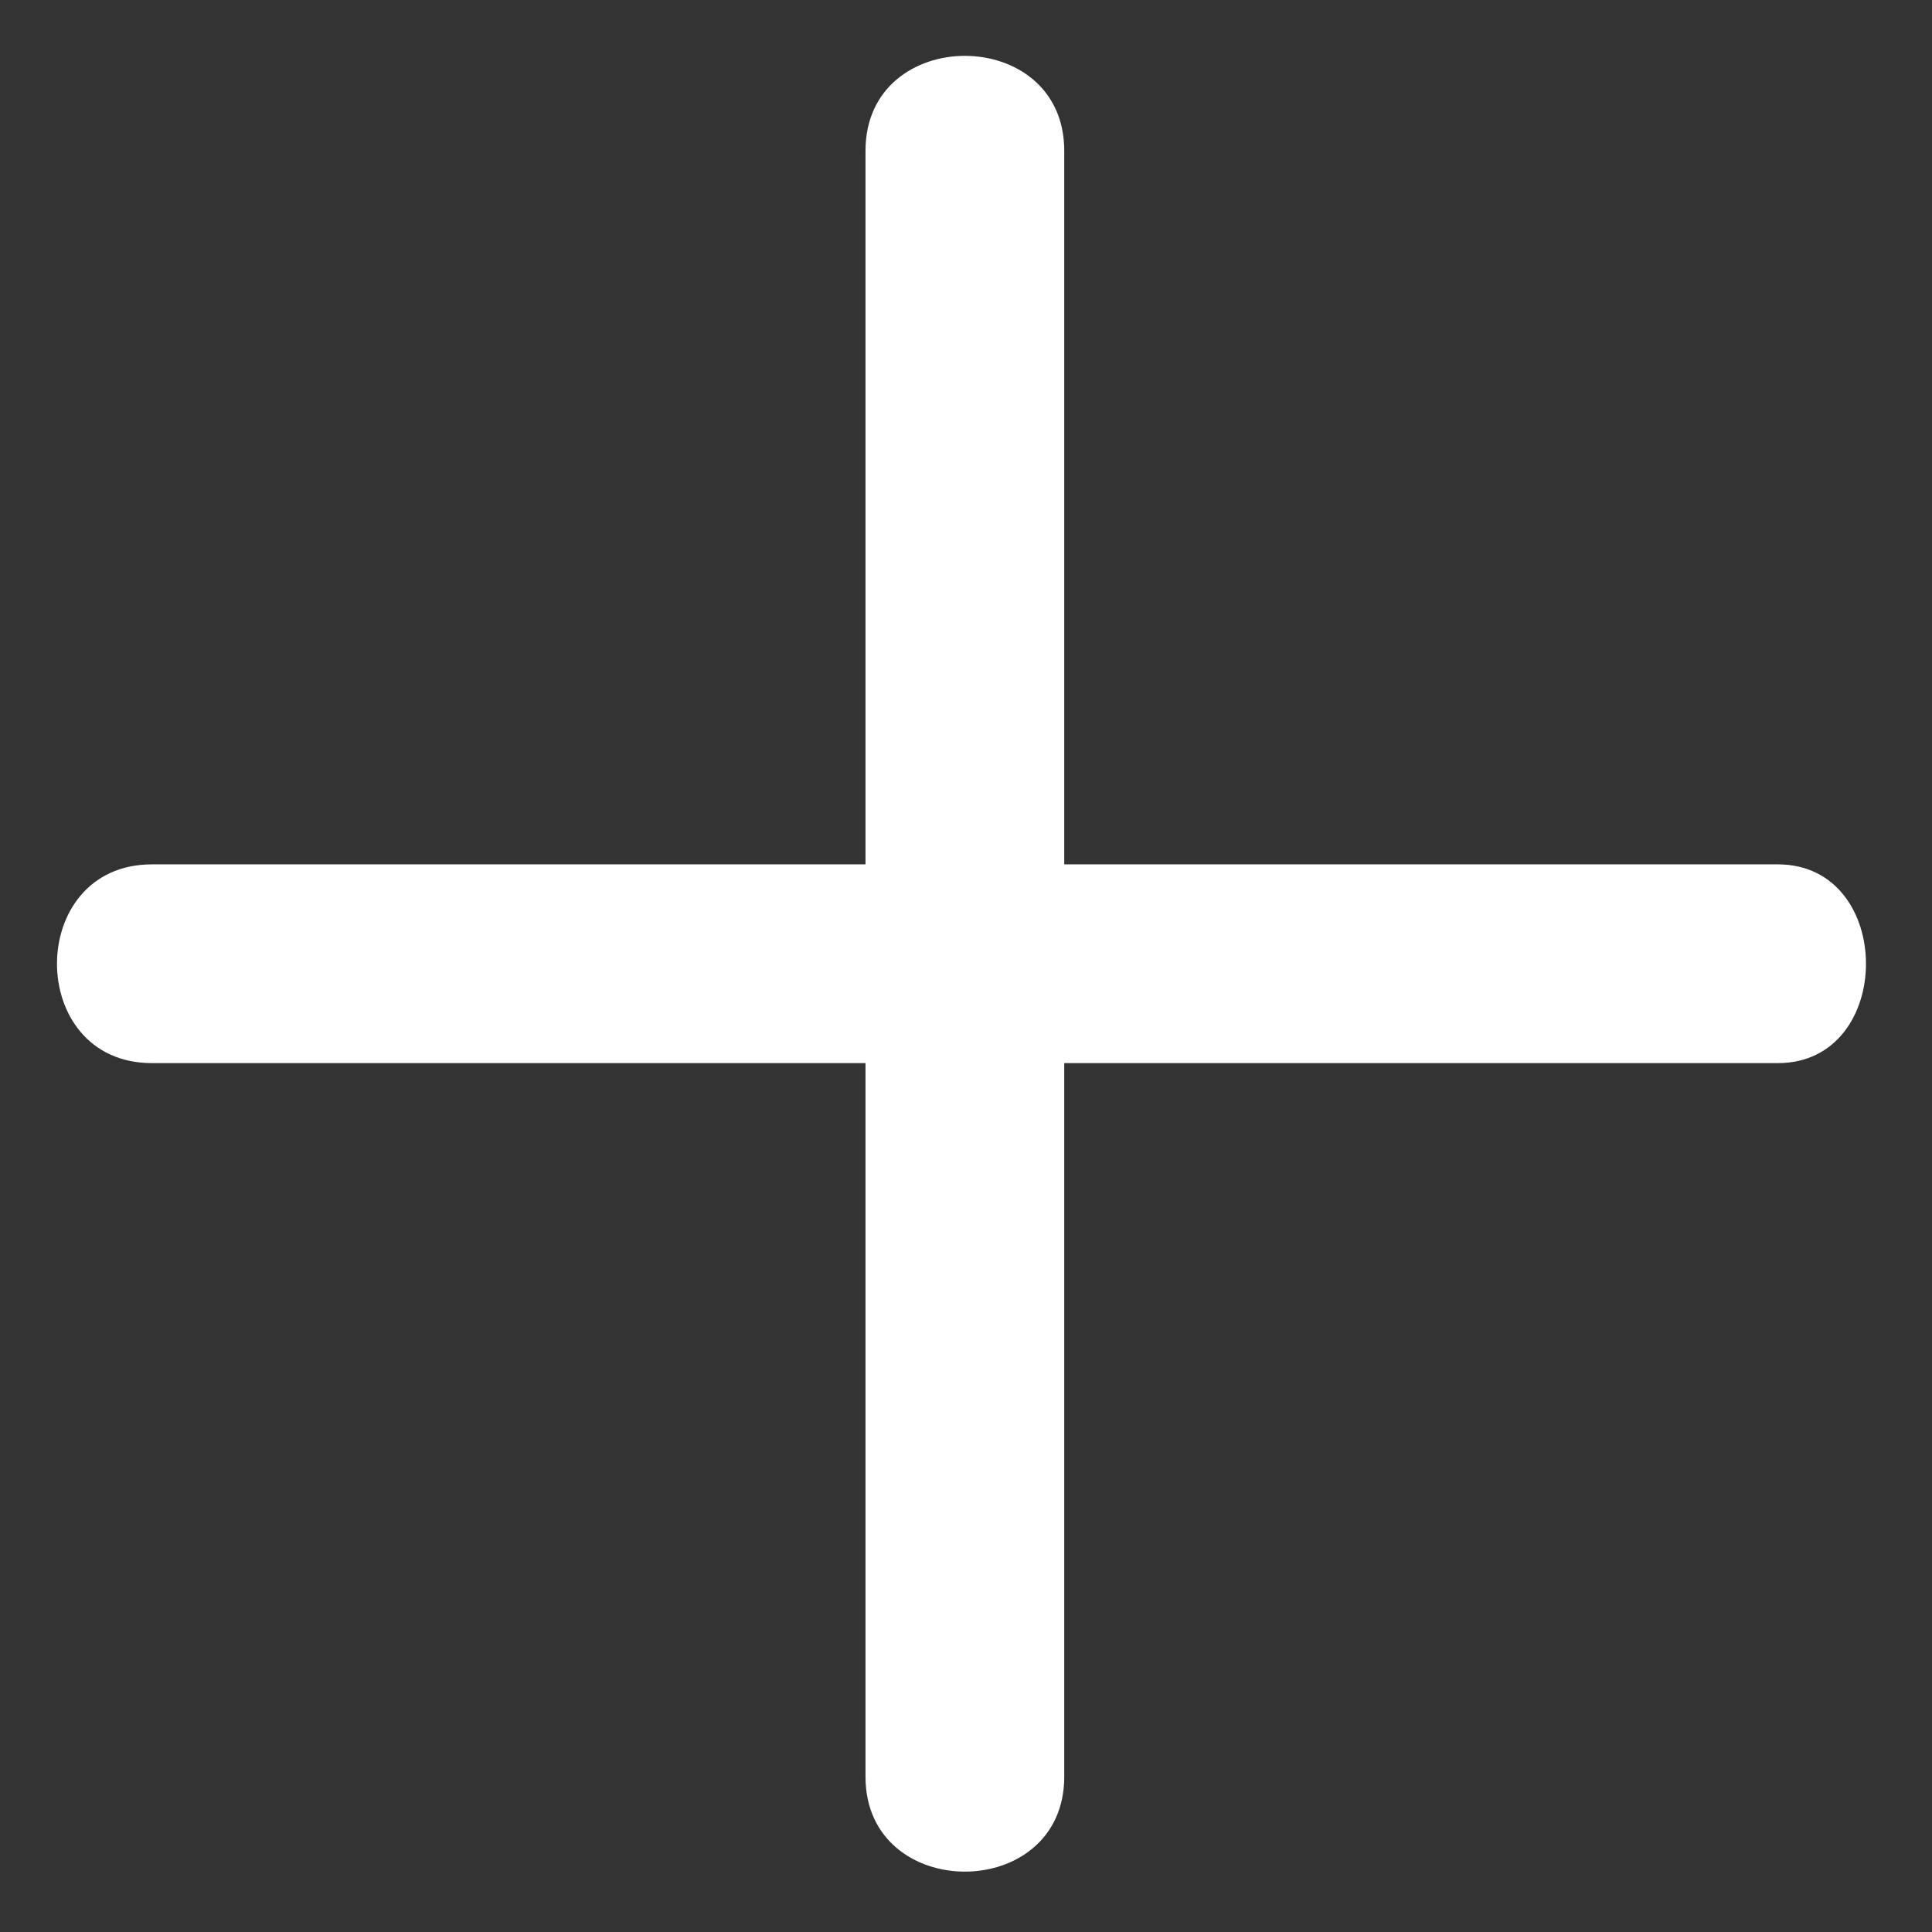 <?xml version="1.0" standalone="no"?><!DOCTYPE svg PUBLIC "-//W3C//DTD SVG 1.1//EN" "http://www.w3.org/Graphics/SVG/1.1/DTD/svg11.dtd"><svg t="1557195768584" class="icon" style="" viewBox="0 0 1024 1024" version="1.1" xmlns="http://www.w3.org/2000/svg" p-id="1978" xmlns:xlink="http://www.w3.org/1999/xlink" width="200" height="200"><rect x="0" y="0" width="1024" height="1024" fill="#333333" stroke="none"/><defs><style type="text/css"></style></defs><path d="M942.326 458.135h-378.254V79.88c0-67.032-105.337-67.032-105.337 0v378.254H80.48c-67.032 0-67.032 105.337 0 105.337h378.254V941.726c0 67.032 105.337 67.032 105.337 0v-378.254H942.326c62.244 0 62.244-105.337 0-105.337z" fill="#ffffff" p-id="1979"></path></svg>